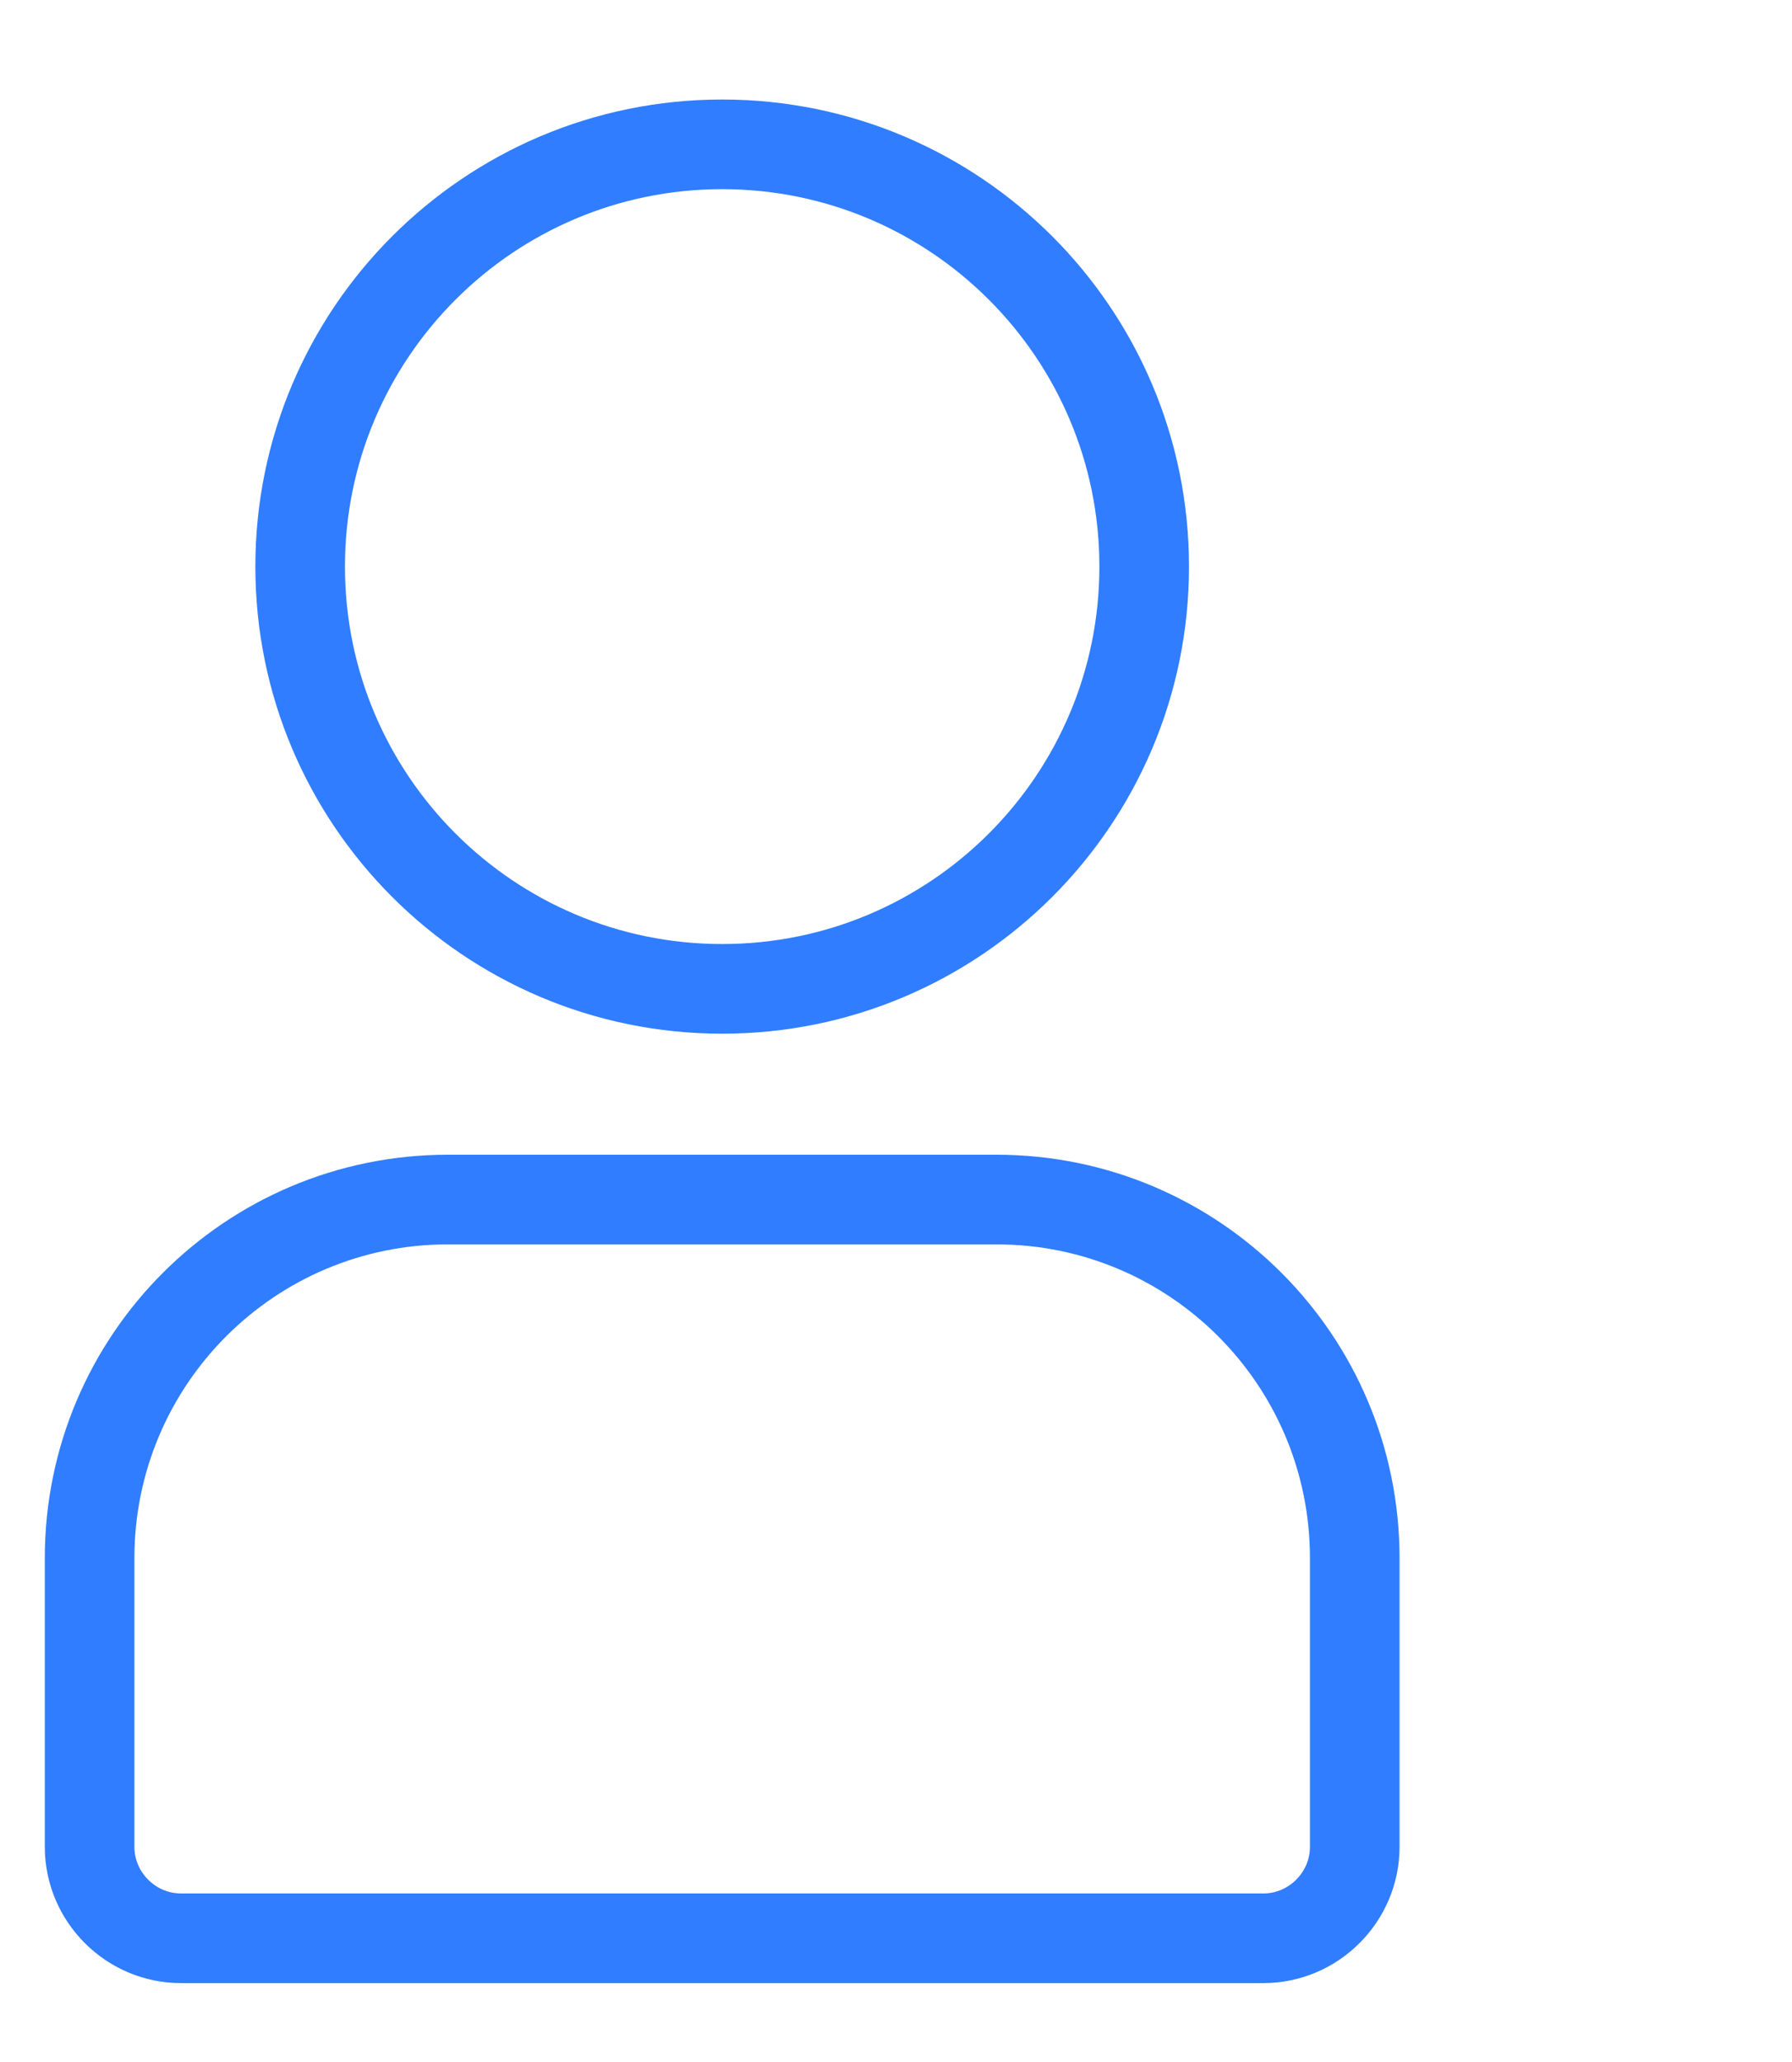 <svg width="20" height="23" viewBox="0 0 20 23" fill="none" xmlns="http://www.w3.org/2000/svg">
<g clip-path="url(#clip0_326_4284)">
<path d="M8.06 11.03C10.661 11.03 12.77 8.921 12.77 6.32C12.77 3.719 10.661 1.61 8.06 1.61C5.459 1.61 3.35 3.719 3.35 6.32C3.35 8.921 5.459 11.03 8.06 11.03Z" stroke="#307DFF" stroke-miterlimit="10"/>
<path d="M5 13.38H11.12C13.33 13.38 15.12 15.17 15.12 17.38V20.6C15.12 21.16 14.66 21.62 14.1 21.62H2.02C1.46 21.62 1 21.16 1 20.6V17.38C1 15.17 2.79 13.38 5 13.38Z" stroke="#307DFF" stroke-miterlimit="10"/>
</g>
<defs>
<clipPath id="clip0_326_4284">
<rect width="20" height="22" fill="white" transform="translate(0 0.61)"/>
</clipPath>
</defs>
</svg>
